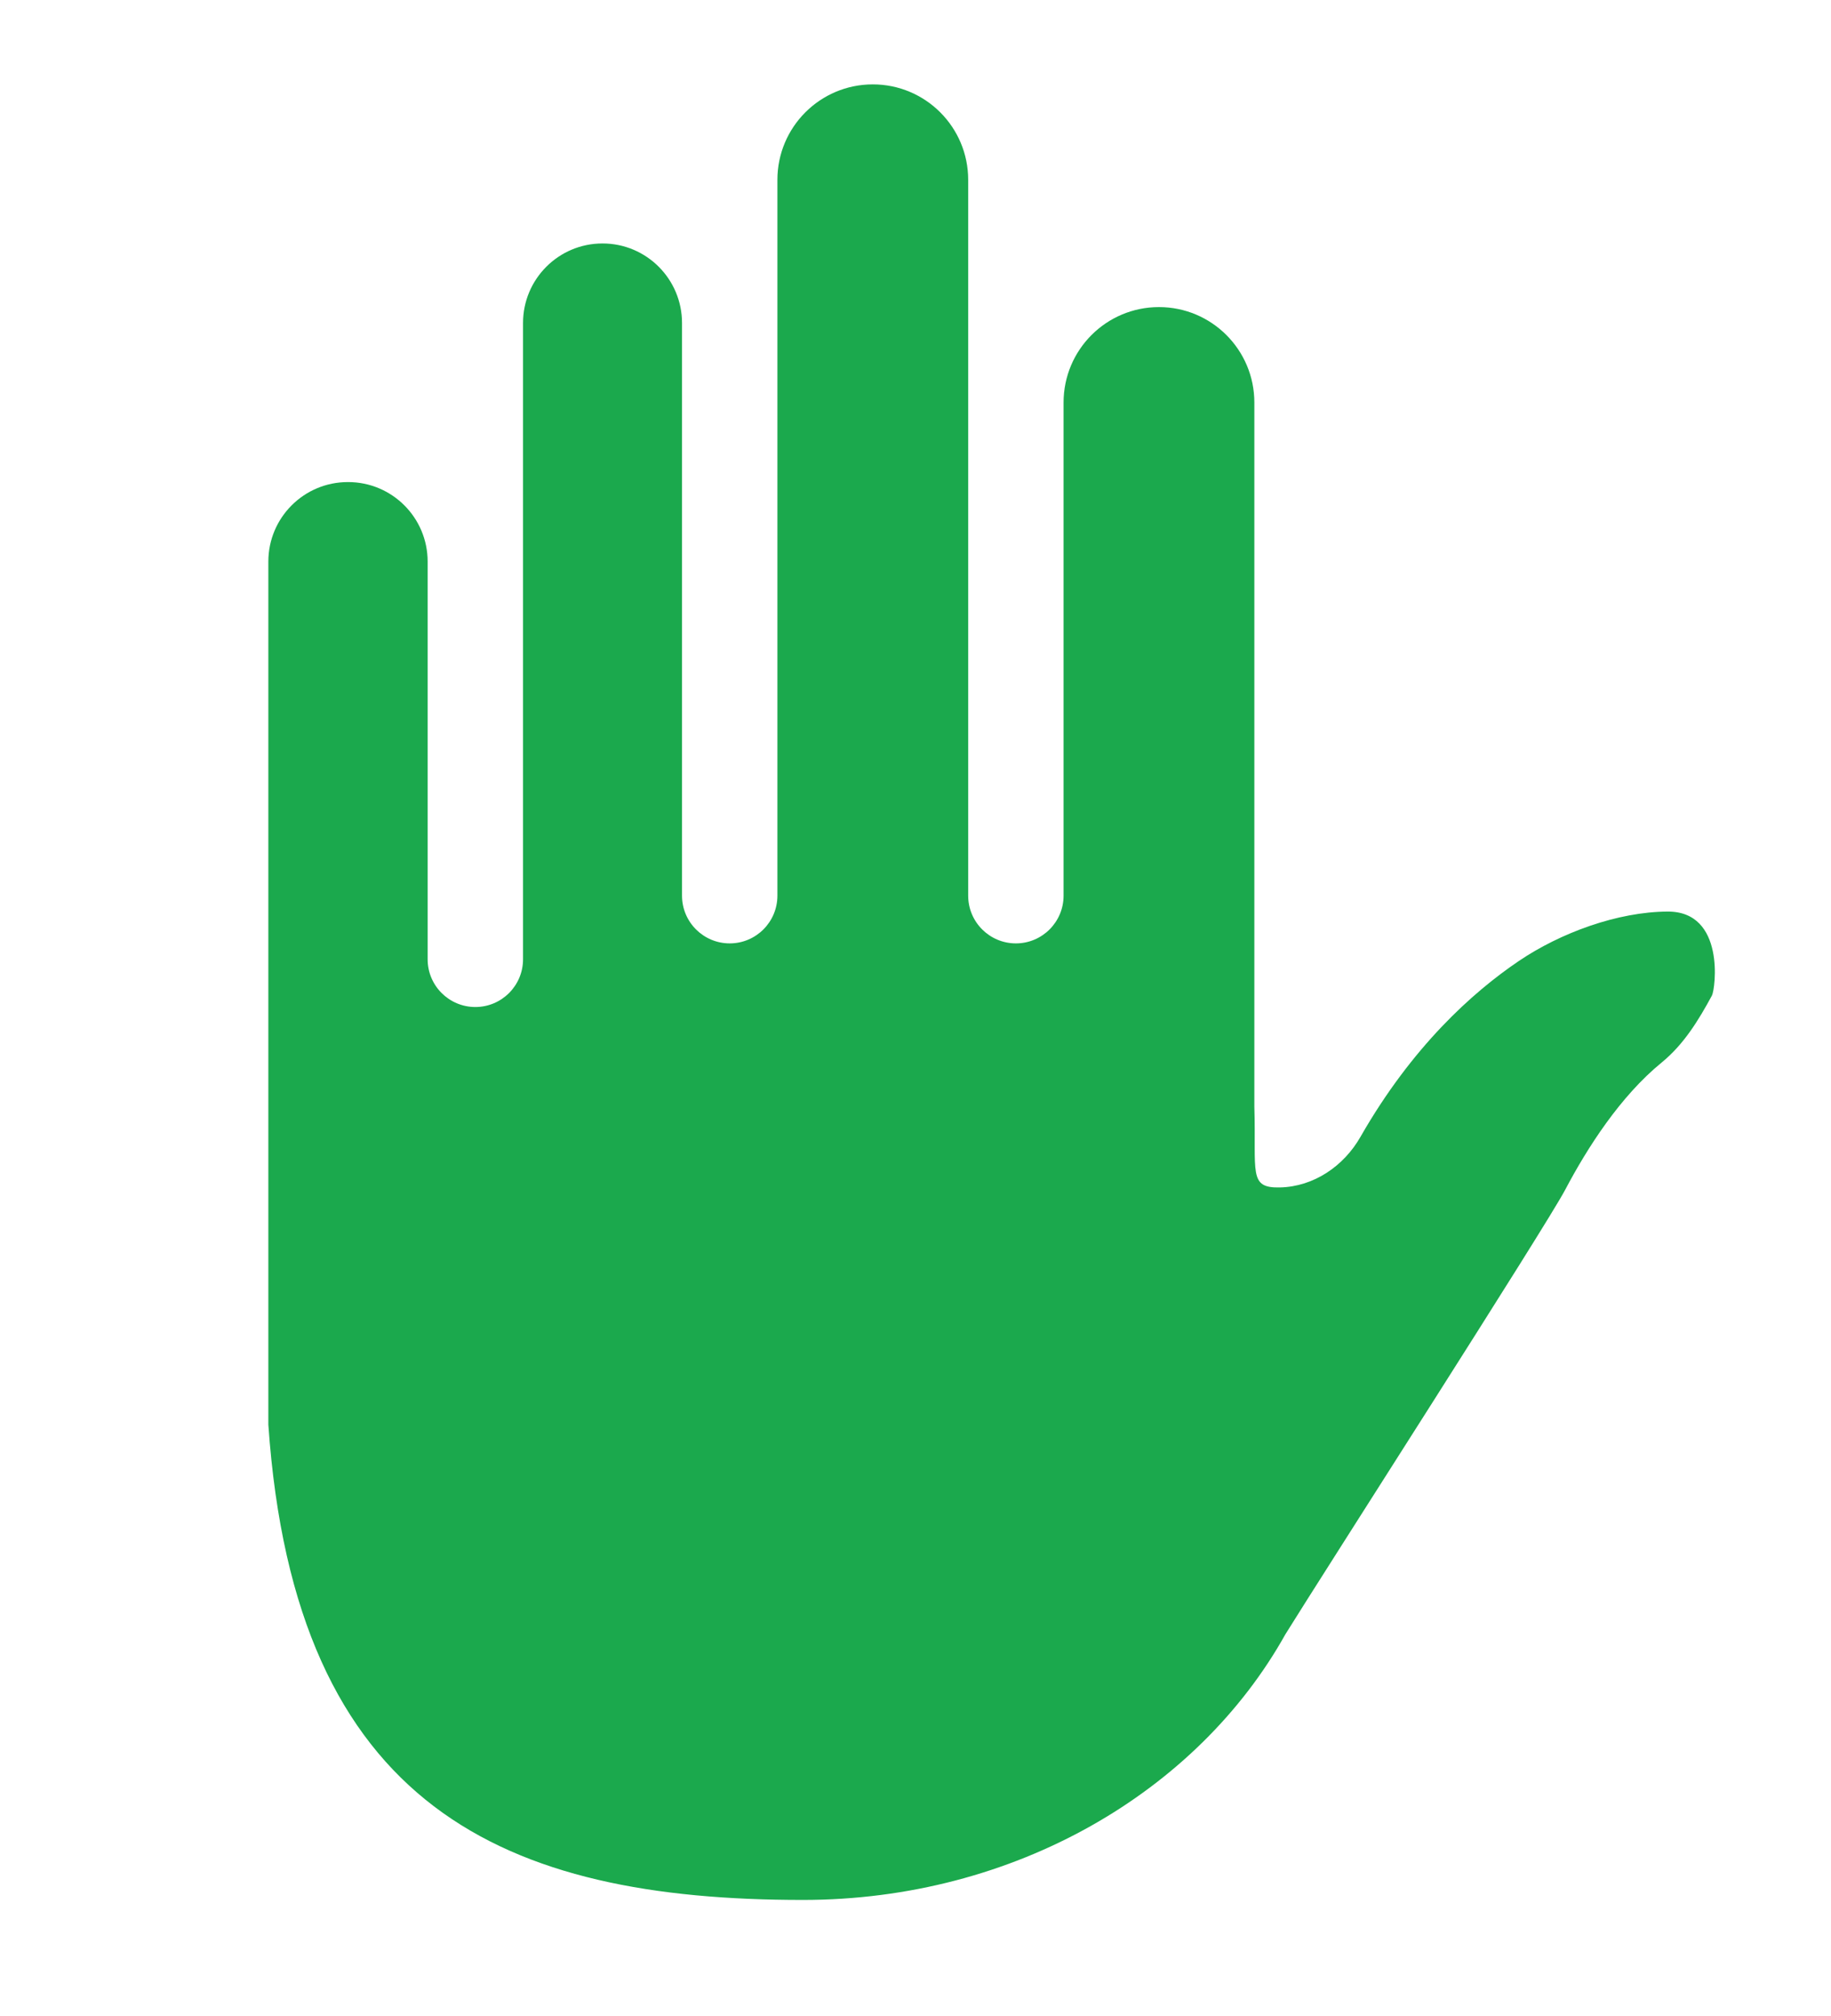 <?xml version="1.0" encoding="UTF-8" standalone="no" ?>
<!DOCTYPE svg PUBLIC "-//W3C//DTD SVG 1.1//EN" "http://www.w3.org/Graphics/SVG/1.1/DTD/svg11.dtd">
<svg xmlns="http://www.w3.org/2000/svg" xmlns:xlink="http://www.w3.org/1999/xlink" version="1.1" width="217.096" height="238.924" xml:space="preserve">
<desc>Created with Fabric.js 1.6.0-rc.1</desc>
<defs></defs>
<g style="stroke: none; stroke-width: 1; stroke-dasharray: none; stroke-linecap: butt; stroke-linejoin: miter; stroke-miterlimit: 10; fill: none; fill-rule: nonzero; opacity: 1;" transform="translate(10 10) scale(3.77 3.77)" >
  <path d="M 30.797 10 v 15.5 c 0 0.828 -0.672 1.5 -1.5 1.5 h 0 c -0.828 0 -1.5 -0.672 -1.5 -1.5 V 3 c 0 -1.657 -1.343 -3 -3 -3 h 0 c -1.657 0 -3 1.343 -3 3 v 22.5 c 0 0.828 -0.672 1.5 -1.5 1.5 h 0 c -0.828 0 -1.5 -0.672 -1.5 -1.5 v -18 c 0 -1.381 -1.119 -2.5 -2.5 -2.5 h 0 c -1.381 0 -2.5 1.119 -2.5 2.5 v 20 c 0 0.828 -0.672 1.5 -1.5 1.5 h 0 c -0.828 0 -1.5 -0.672 -1.5 -1.5 V 15 c 0 -1.381 -1.119 -2.5 -2.5 -2.5 h -0.01 c -1.381 0 -2.5 1.119 -2.5 2.5 v 27.128 c 0.836 12.08 7.46 14.938 16.81 14.938 c 6.667 0 12.416 -3.409 15.177 -8.351 c 1.161 -1.874 8.194 -12.825 8.798 -13.969 c 0.704 -1.334 1.735 -2.94 3.035 -4.002 c 0.693 -0.566 1.154 -1.318 1.581 -2.105 c 0.109 -0.202 0.426 -2.646 -1.391 -2.639 c -1.576 0.006 -3.375 0.67 -4.68 1.552 c -1.463 0.989 -3.362 2.696 -4.984 5.531 c -0.527 0.922 -1.471 1.564 -2.532 1.588 c -1.001 0.023 -0.742 -0.468 -0.804 -2.536 l 0 0 v -2.988 V 10 c 0 -1.657 -1.343 -3 -3 -3 h 0 C 32.14 7 30.797 8.343 30.797 10 z" style="stroke: none; stroke-width: 1; stroke-dasharray: none; stroke-linecap: butt; stroke-linejoin: miter; stroke-miterlimit: 10; fill: #1ba94d; fill-rule: nonzero; opacity: 1;" transform=" matrix(1 0 0 1 0 0) " stroke-linecap="round" />
</g>
</svg>